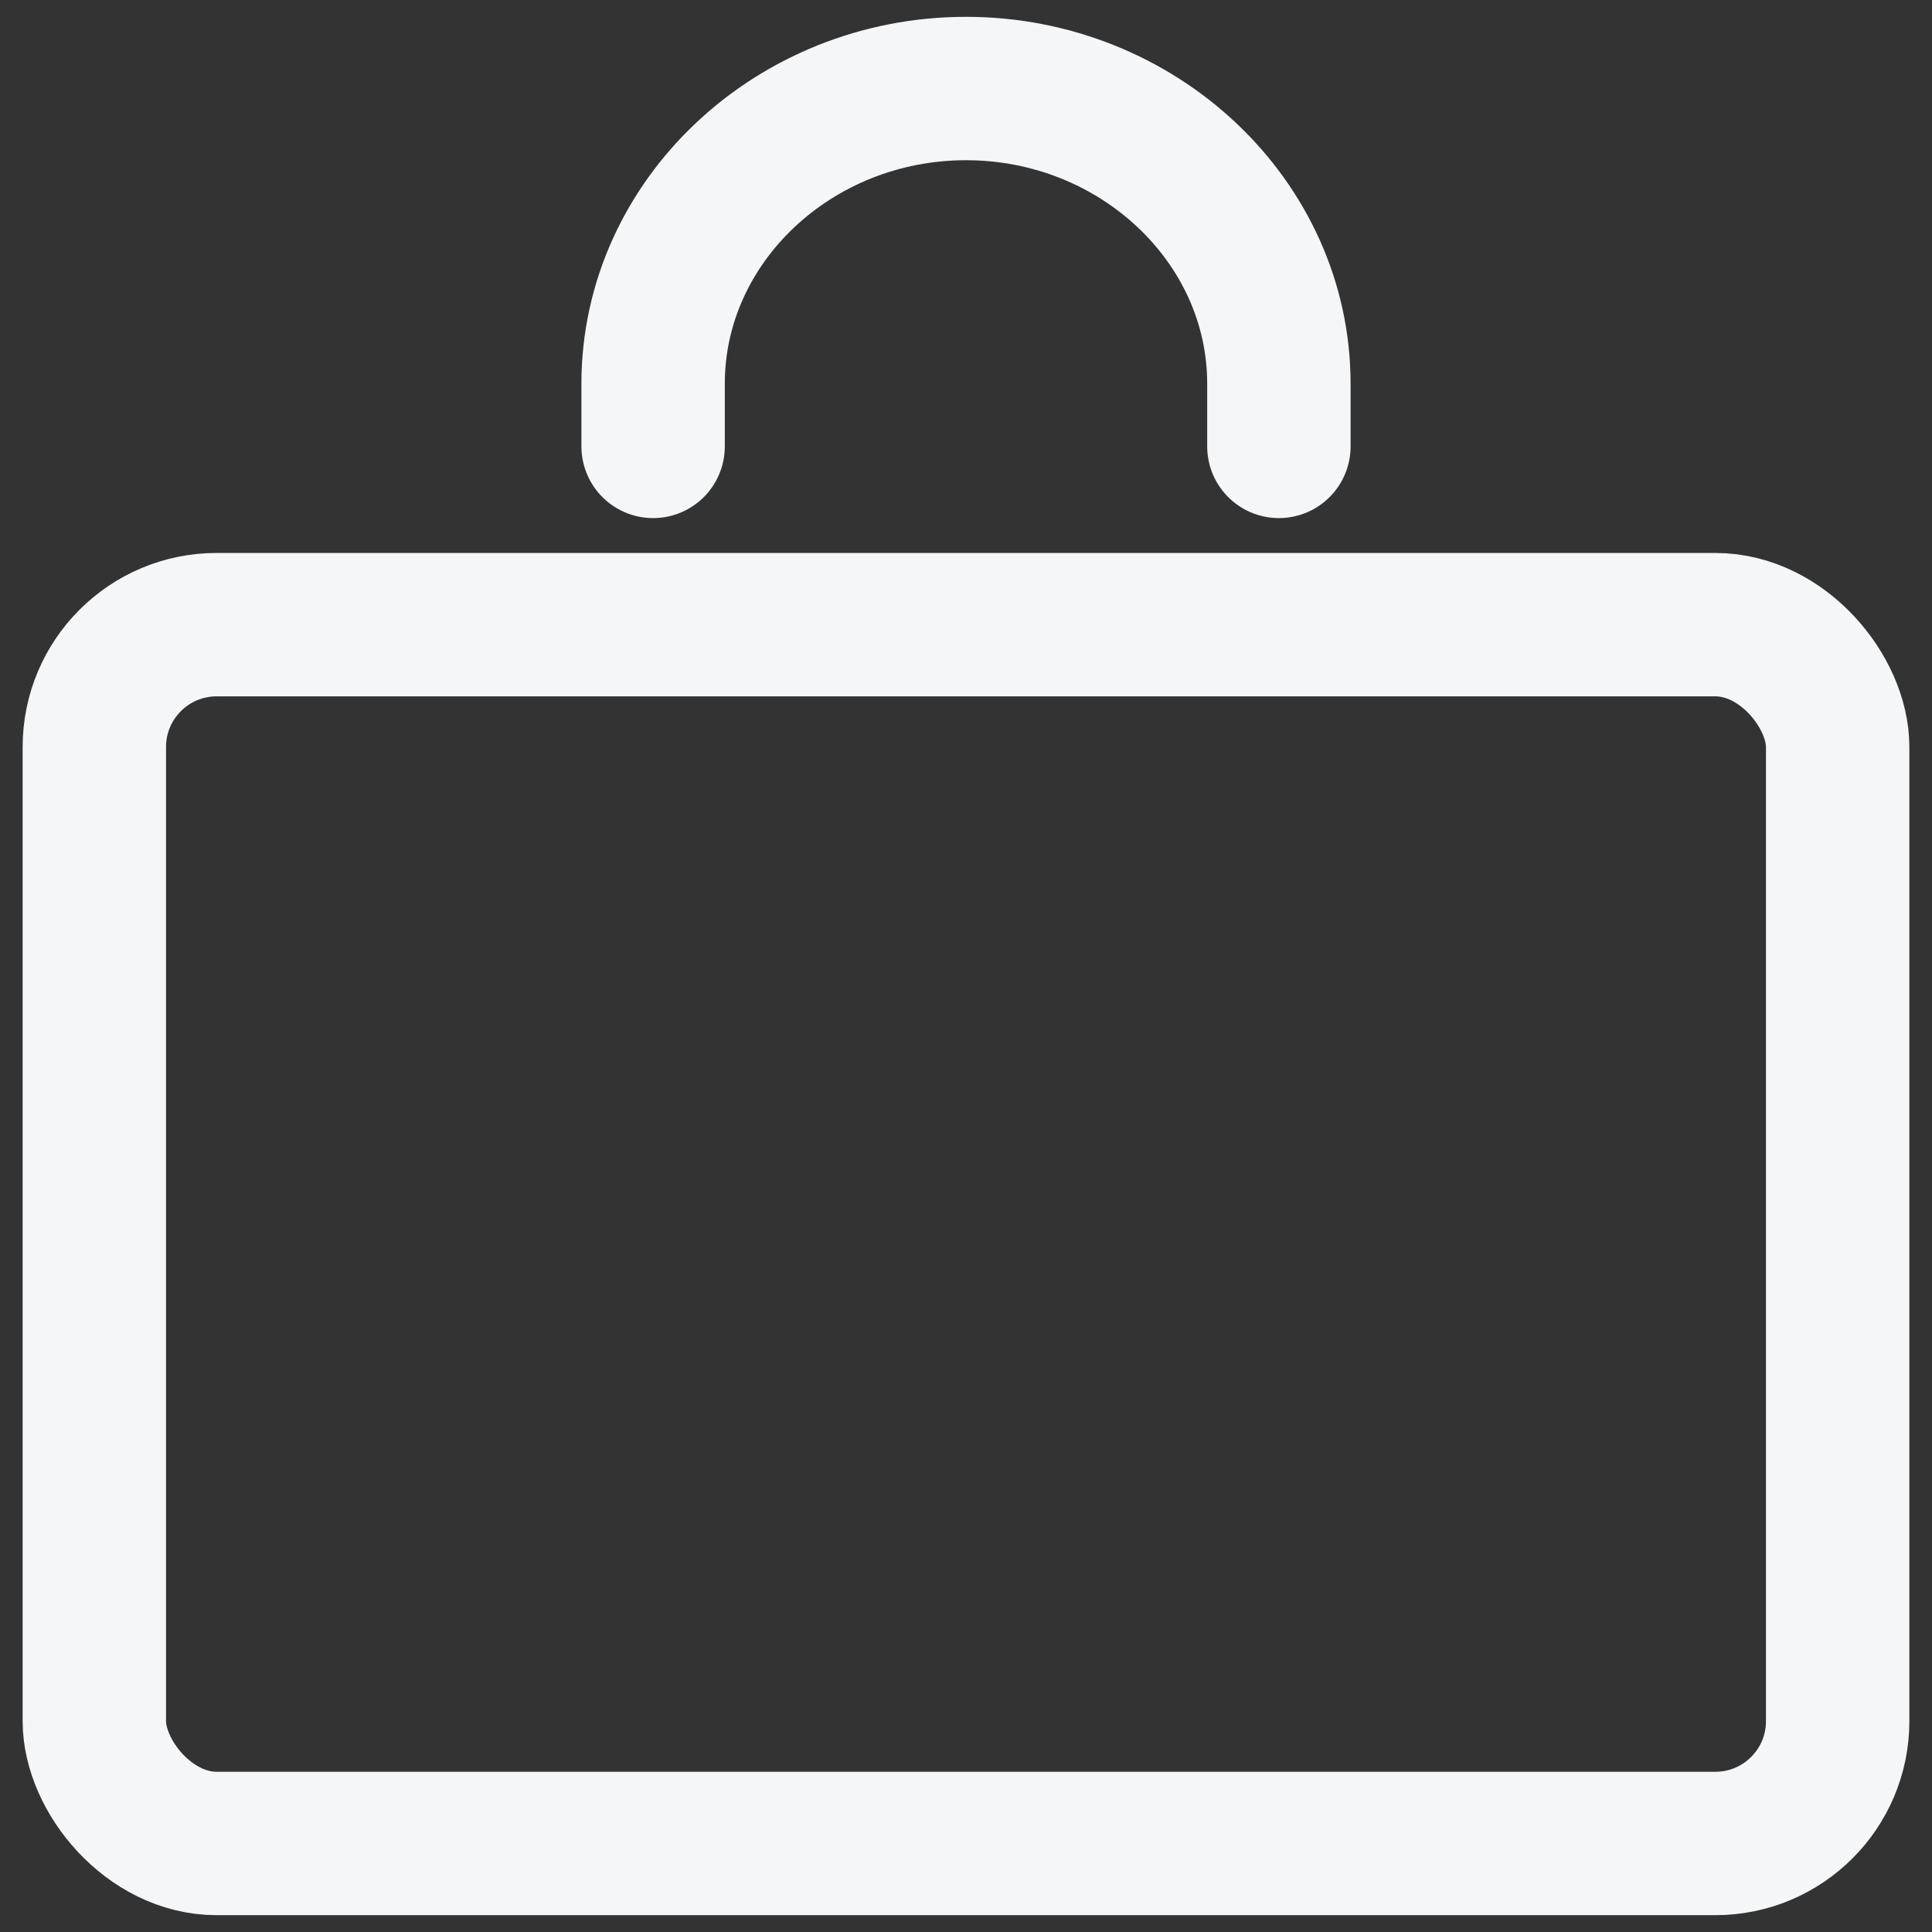<svg xmlns="http://www.w3.org/2000/svg" width="256" height="256" viewBox="0 0 256 256"><rect x="0" y="0" width="256" height="256" fill="#333333" stroke="none"/><rect width="231" height="161.5" x="12.5" y="82.77" fill="none" stroke="#f4f6f7" stroke-miterlimit="10" stroke-width="19" rx="16.21"/><path fill="none" stroke="#f4f6f7" stroke-linecap="round" stroke-miterlimit="10" stroke-width="19" d="M86.54 59.15v-8.31c0-21.51 18.66-39.11 41.46-39.11s41.46 17.6 41.46 39.11v8.31"/></svg>